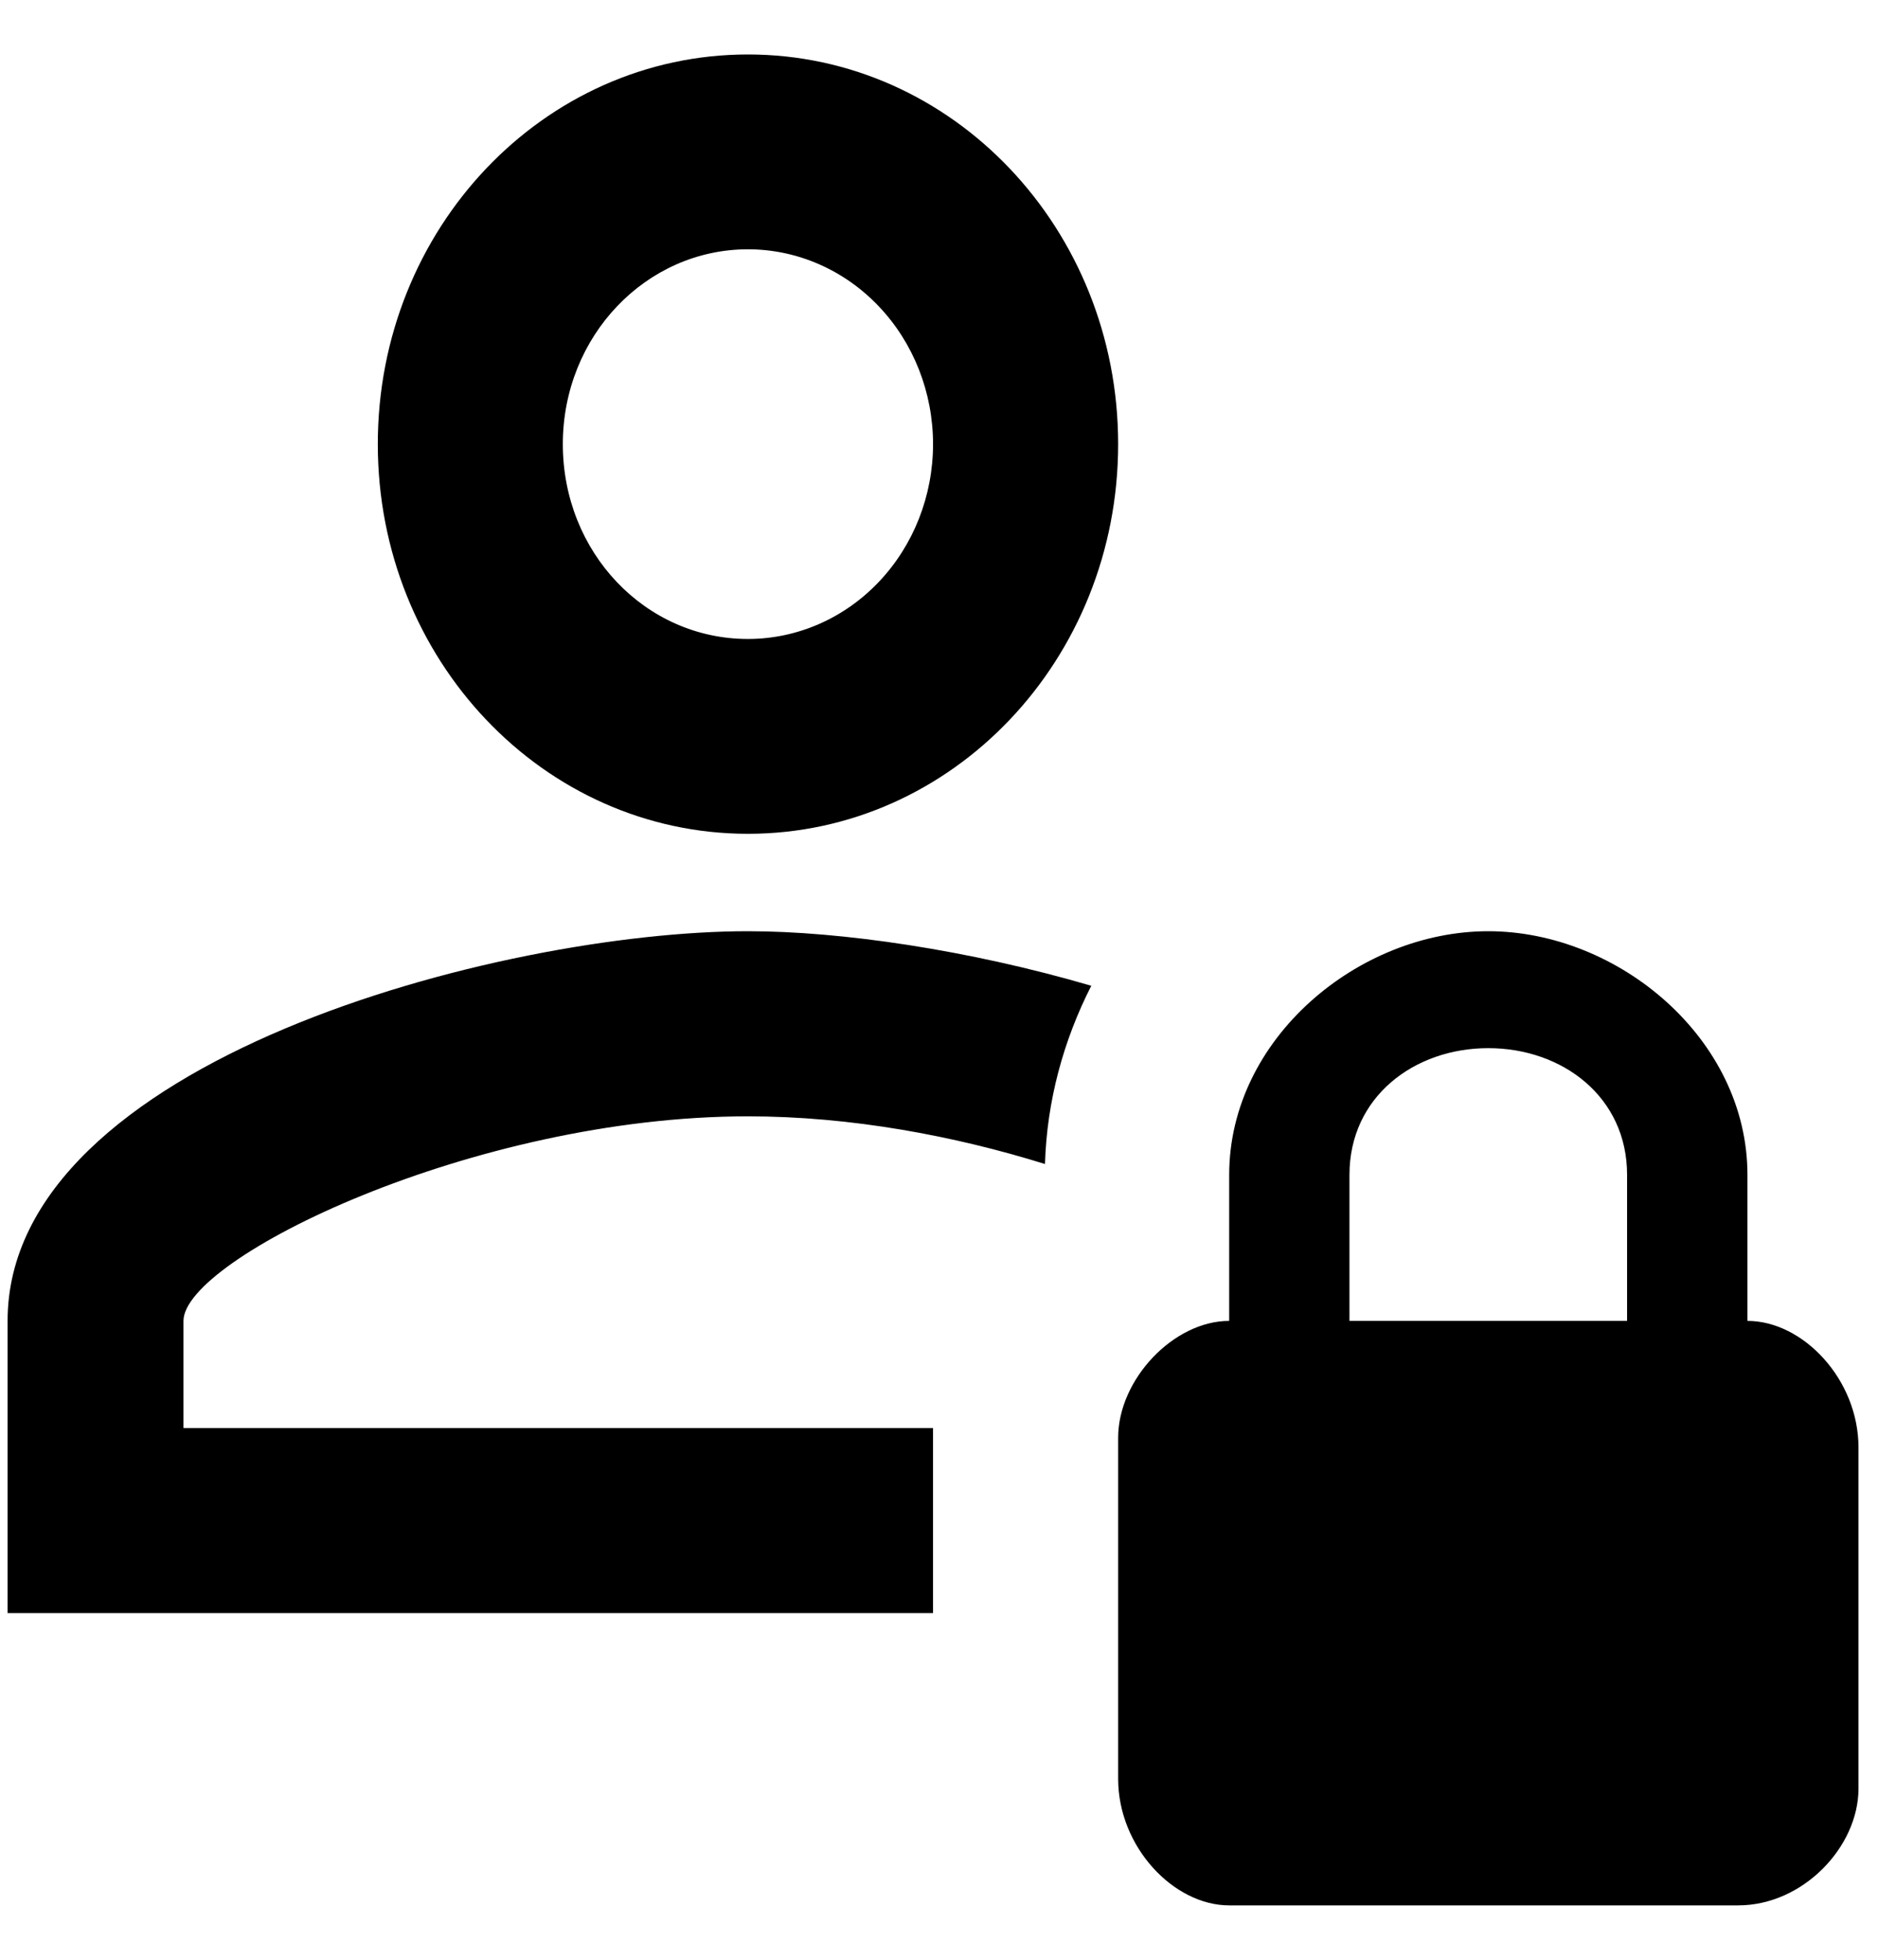 <svg width="23" height="24" viewBox="0 0 23 24" fill="none" xmlns="http://www.w3.org/2000/svg">
<path d="M9.16 10.211C11.665 10.211 13.694 8.076 13.694 5.439C13.694 2.802 11.665 0.667 9.16 0.667C6.655 0.667 4.627 2.802 4.627 5.439C4.627 8.076 6.655 10.211 9.16 10.211ZM9.16 3.053C9.761 3.053 10.338 3.304 10.763 3.752C11.188 4.199 11.427 4.806 11.427 5.439C11.427 6.072 11.188 6.679 10.763 7.126C10.338 7.574 9.761 7.825 9.16 7.825C7.902 7.825 6.893 6.763 6.893 5.439C6.893 4.115 7.913 3.053 9.16 3.053ZM11.427 19.755H0.093V16.176C0.093 12.991 6.134 11.404 9.16 11.404C10.294 11.404 11.858 11.631 13.365 12.072C13.025 12.74 12.821 13.48 12.798 14.255C11.688 13.909 10.418 13.671 9.16 13.671C5.794 13.671 2.247 15.413 2.247 16.176V17.488H11.427V19.755ZM21.401 16.176V14.387C21.401 12.716 19.814 11.404 18.227 11.404C16.64 11.404 15.054 12.716 15.054 14.387V16.176C14.374 16.176 13.694 16.892 13.694 17.608V21.783C13.694 22.618 14.374 23.334 15.054 23.334H21.287C22.081 23.334 22.761 22.618 22.761 21.903V17.727C22.761 16.892 22.081 16.176 21.401 16.176ZM19.927 16.176H16.527V14.387C16.527 13.432 17.32 12.836 18.227 12.836C19.134 12.836 19.927 13.432 19.927 14.387V16.176Z" fill="black"/>
</svg>
